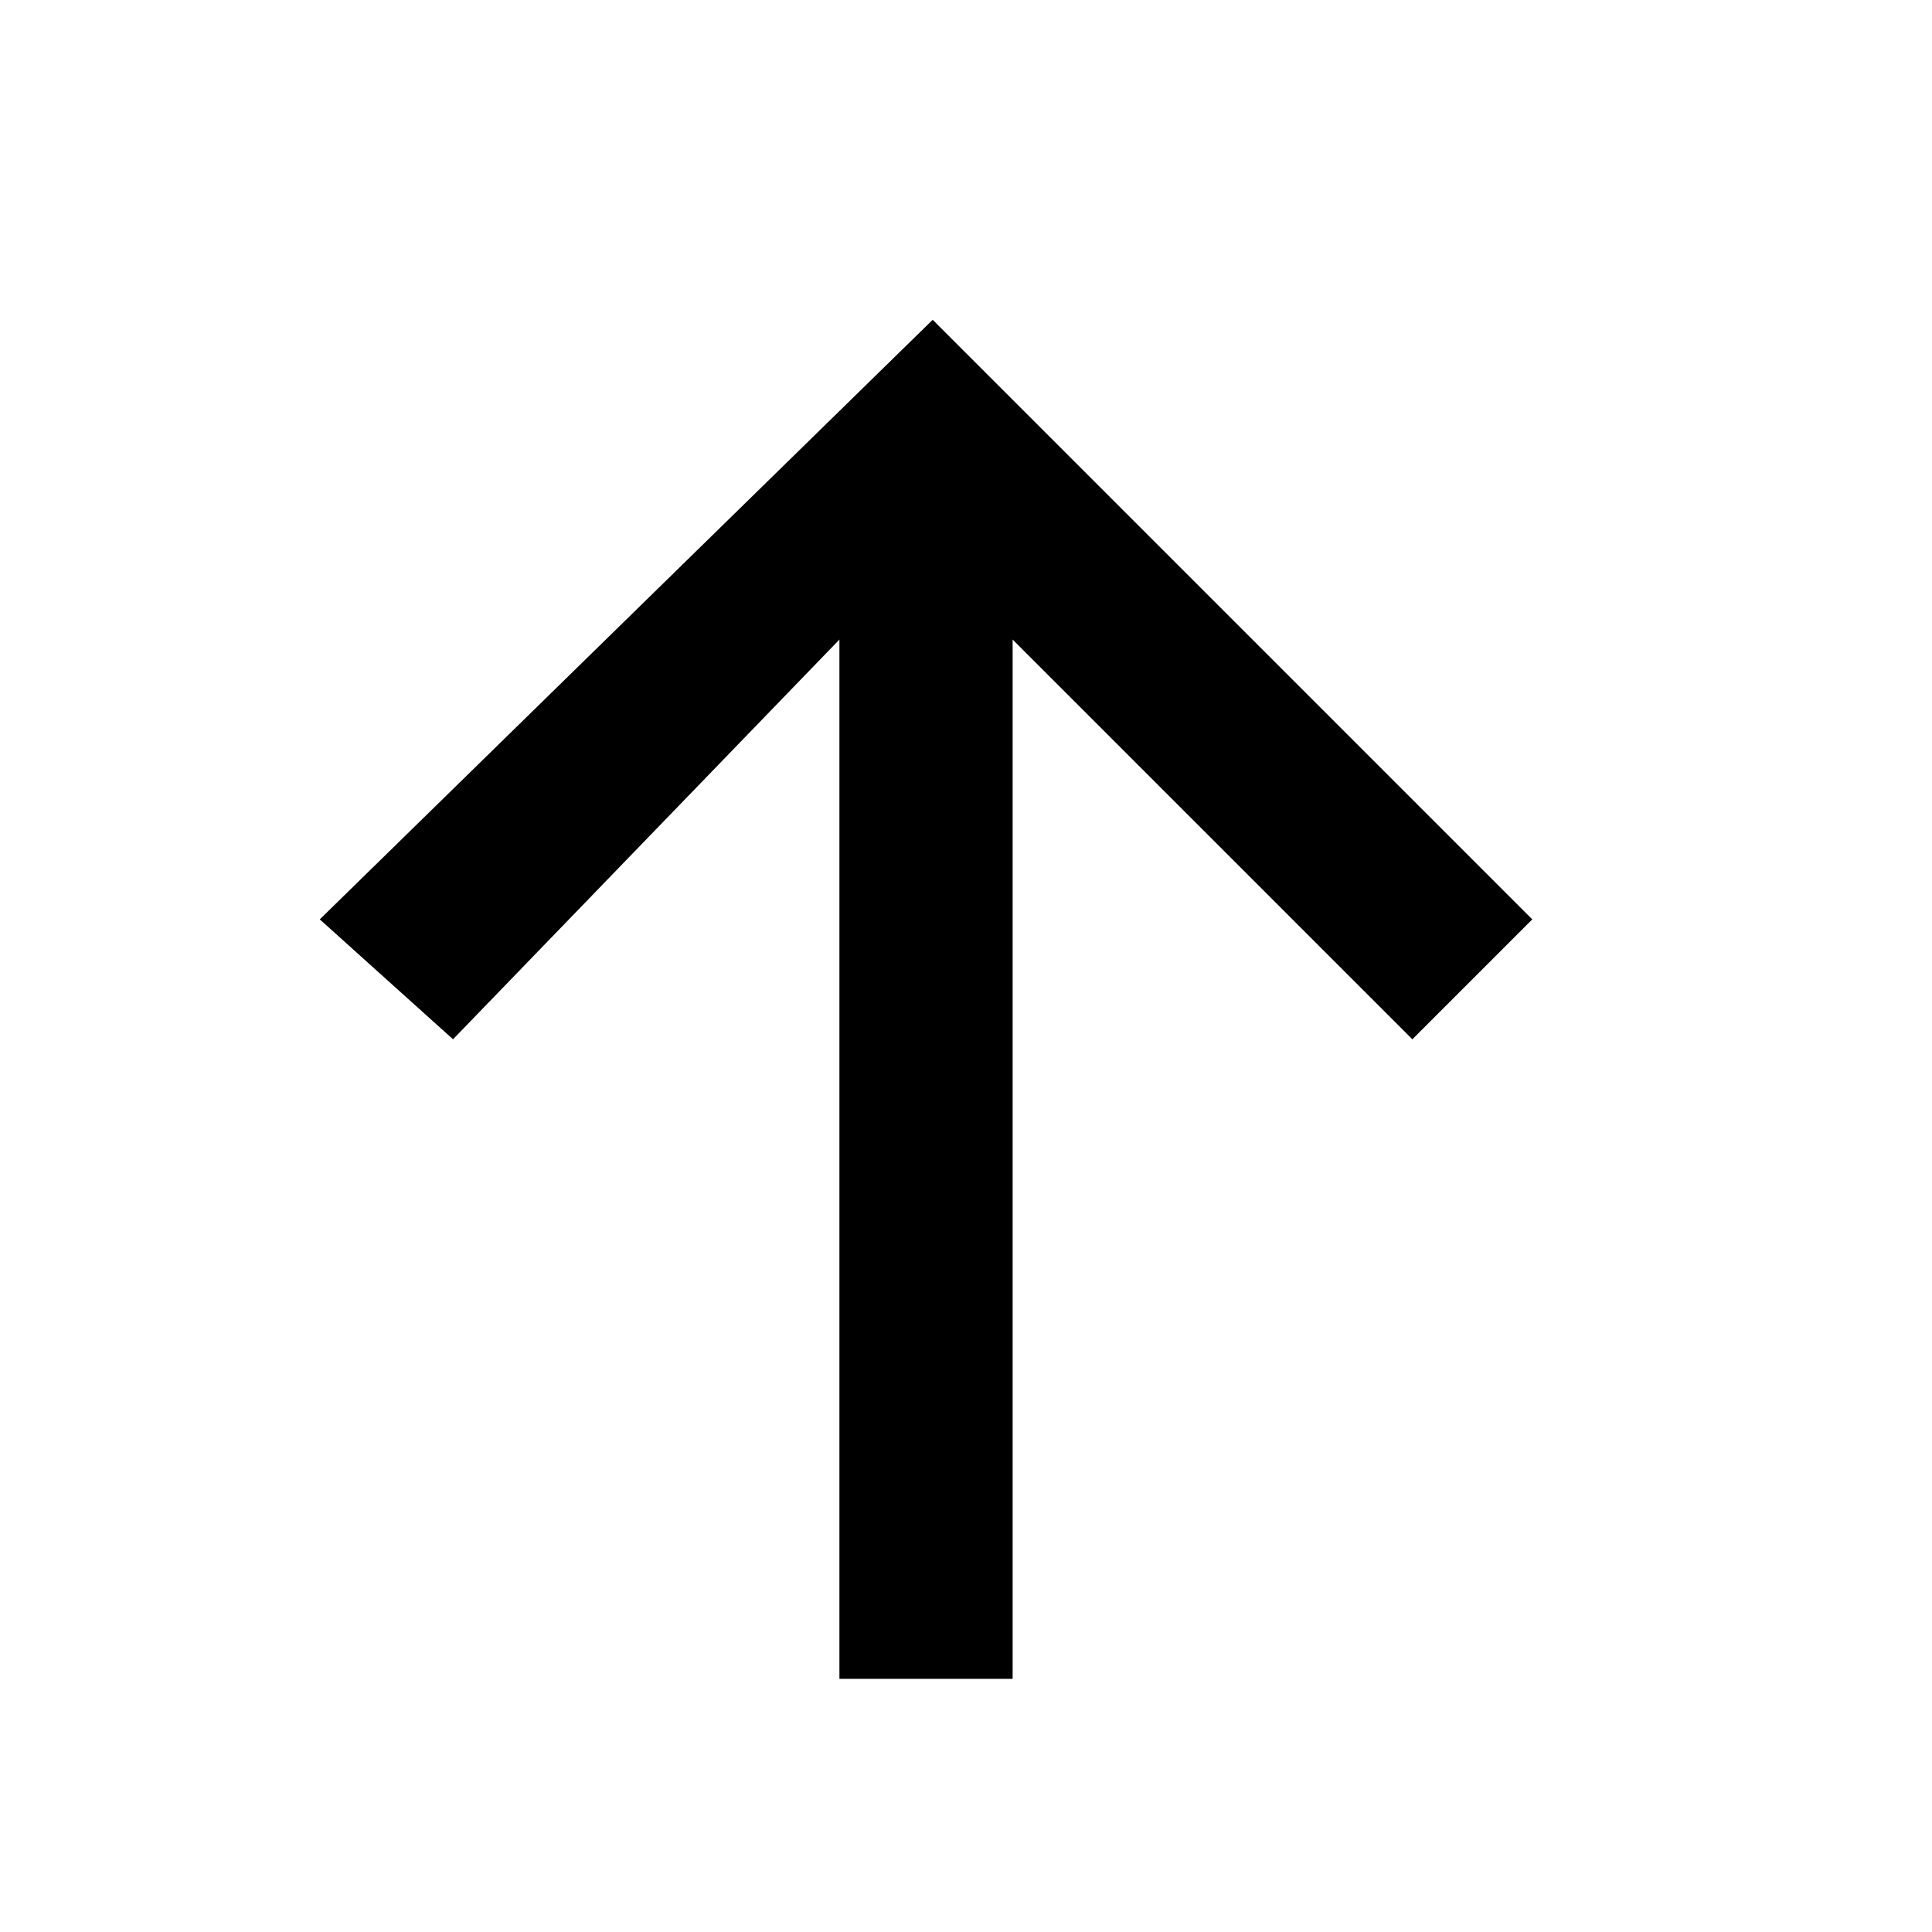 <?xml version="1.0" encoding="utf-8"?>
<!-- Generator: Adobe Illustrator 24.0.1, SVG Export Plug-In . SVG Version: 6.00 Build 0)  -->
<svg width="17px" height="17px"  version="1.1" id="Layer_1" xmlns="http://www.w3.org/2000/svg" xmlns:xlink="http://www.w3.org/1999/xlink" x="0px" y="0px"
	 viewBox="0 0 14.5 13.3" style="enable-background:new 0 0 14.5 13.3;" xml:space="preserve">
<style type="text/css">
	.st0{display:none;}
	.st1{display:inline;}
</style>
<g id="Layer_1_1_" class="st0">
	<polygon class="st1" points="7.6,2.1 6.7,2.9 9.8,6 2,6 2,7.3 9.8,7.3 6.7,10.4 7.6,11.3 12.2,6.7 	"/>
</g>
<g id="Layer_2_1_" class="st0">
	<polygon class="st1" points="6.9,2 2.2,6.6 6.9,11.3 7.8,10.4 4.7,7.3 12.5,7.3 12.5,6 4.7,6 7.8,2.9 	"/>
</g>
<g id="Layer_3">
	<polygon points="7.6,12 7.6,4.2 10.6,7.2 11.5,6.3 7,1.8 2.4,6.3 3.4,7.2 6.3,4.2 6.3,12 	"/>
</g>
</svg>
